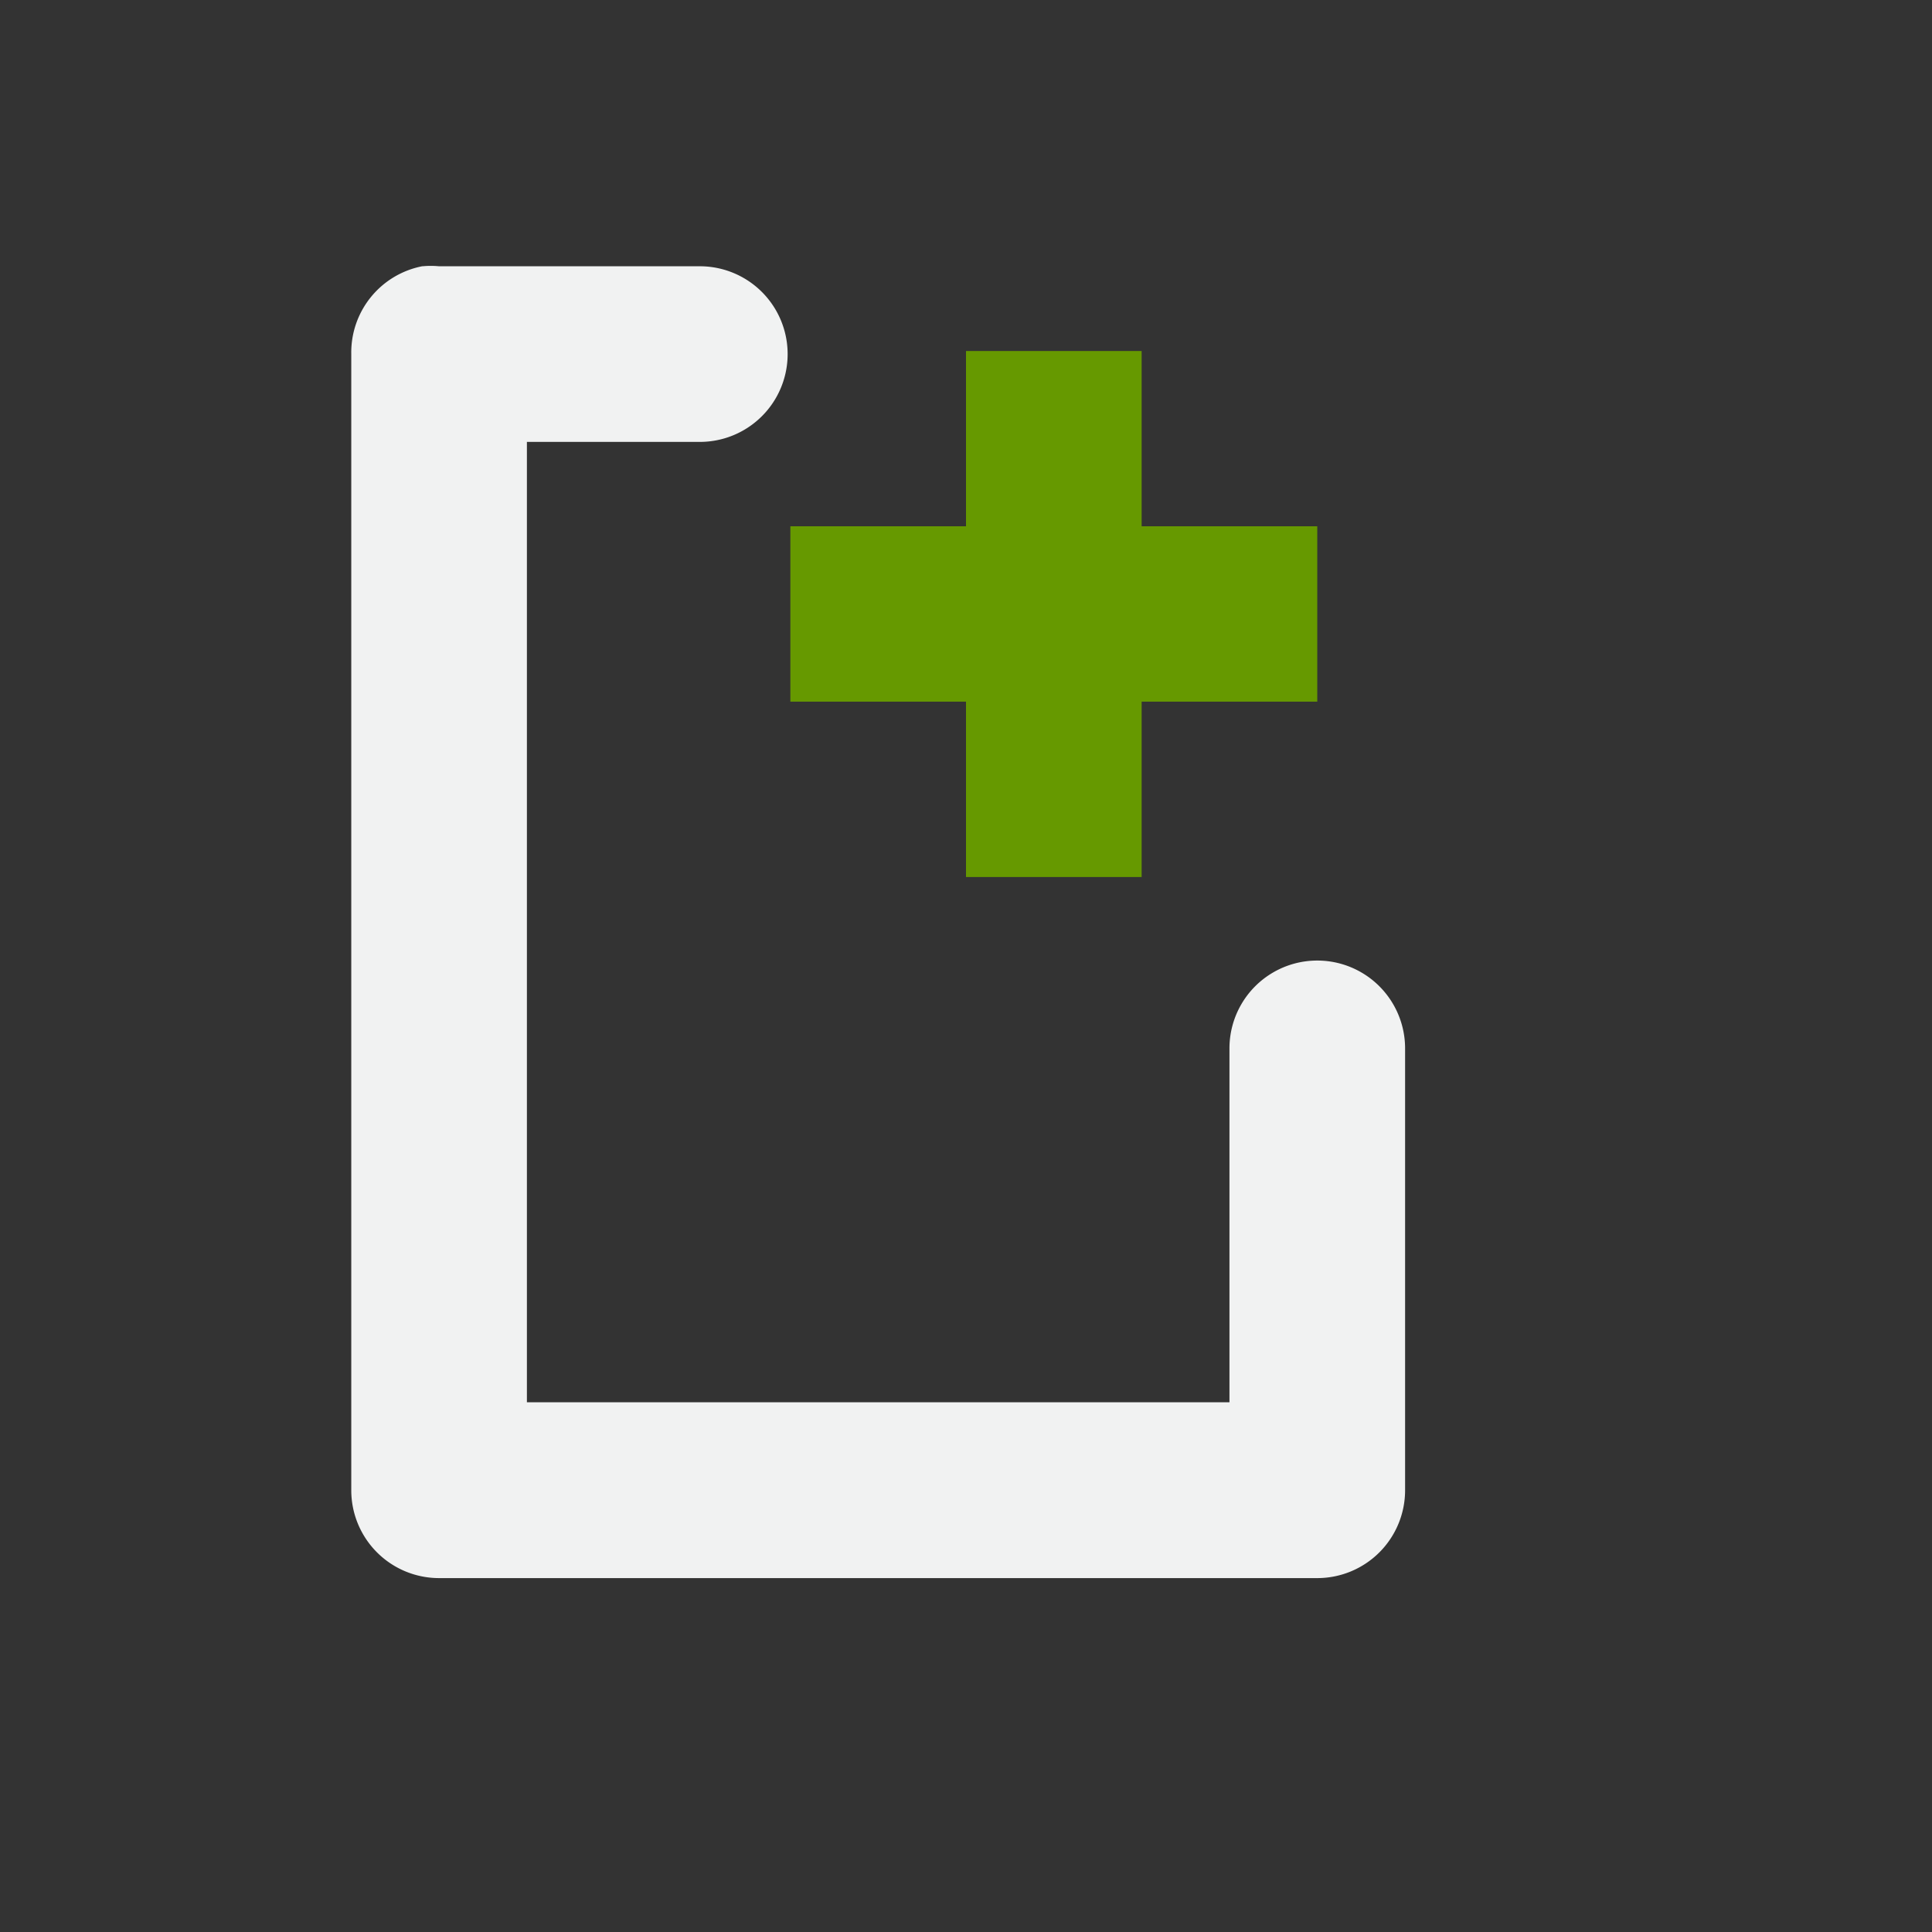 <svg xmlns="http://www.w3.org/2000/svg" viewBox="-2 -2 22 22">
    <rect x="-2" y="-2" width="22" height="22" fill="#333333" stroke="none"/>
    <path d="M2.812 1.031a1 1 0 0 0-.812 1V14.97a1 1 0 0 0 1 1h10a1 1 0 0 0 1-1V9.938a1 1 0 1 0-2 0v4.03H4V3.032h1.969a1 1 0 1 0 0-2h-2.97a1 1 0 0 0-.187 0z" style="line-height:normal;-inkscape-font-specification:Sans;text-indent:0;text-align:start;text-decoration-line:none;text-transform:none;marker:none" color="#000" font-weight="400" font-family="Sans" overflow="visible" fill="#f1f2f2"/>
    <path d="M9 1.997v1.996H7V5.99h2v1.997h2V5.99h2V3.993h-2V1.997z" fill="#690"/>
</svg>
